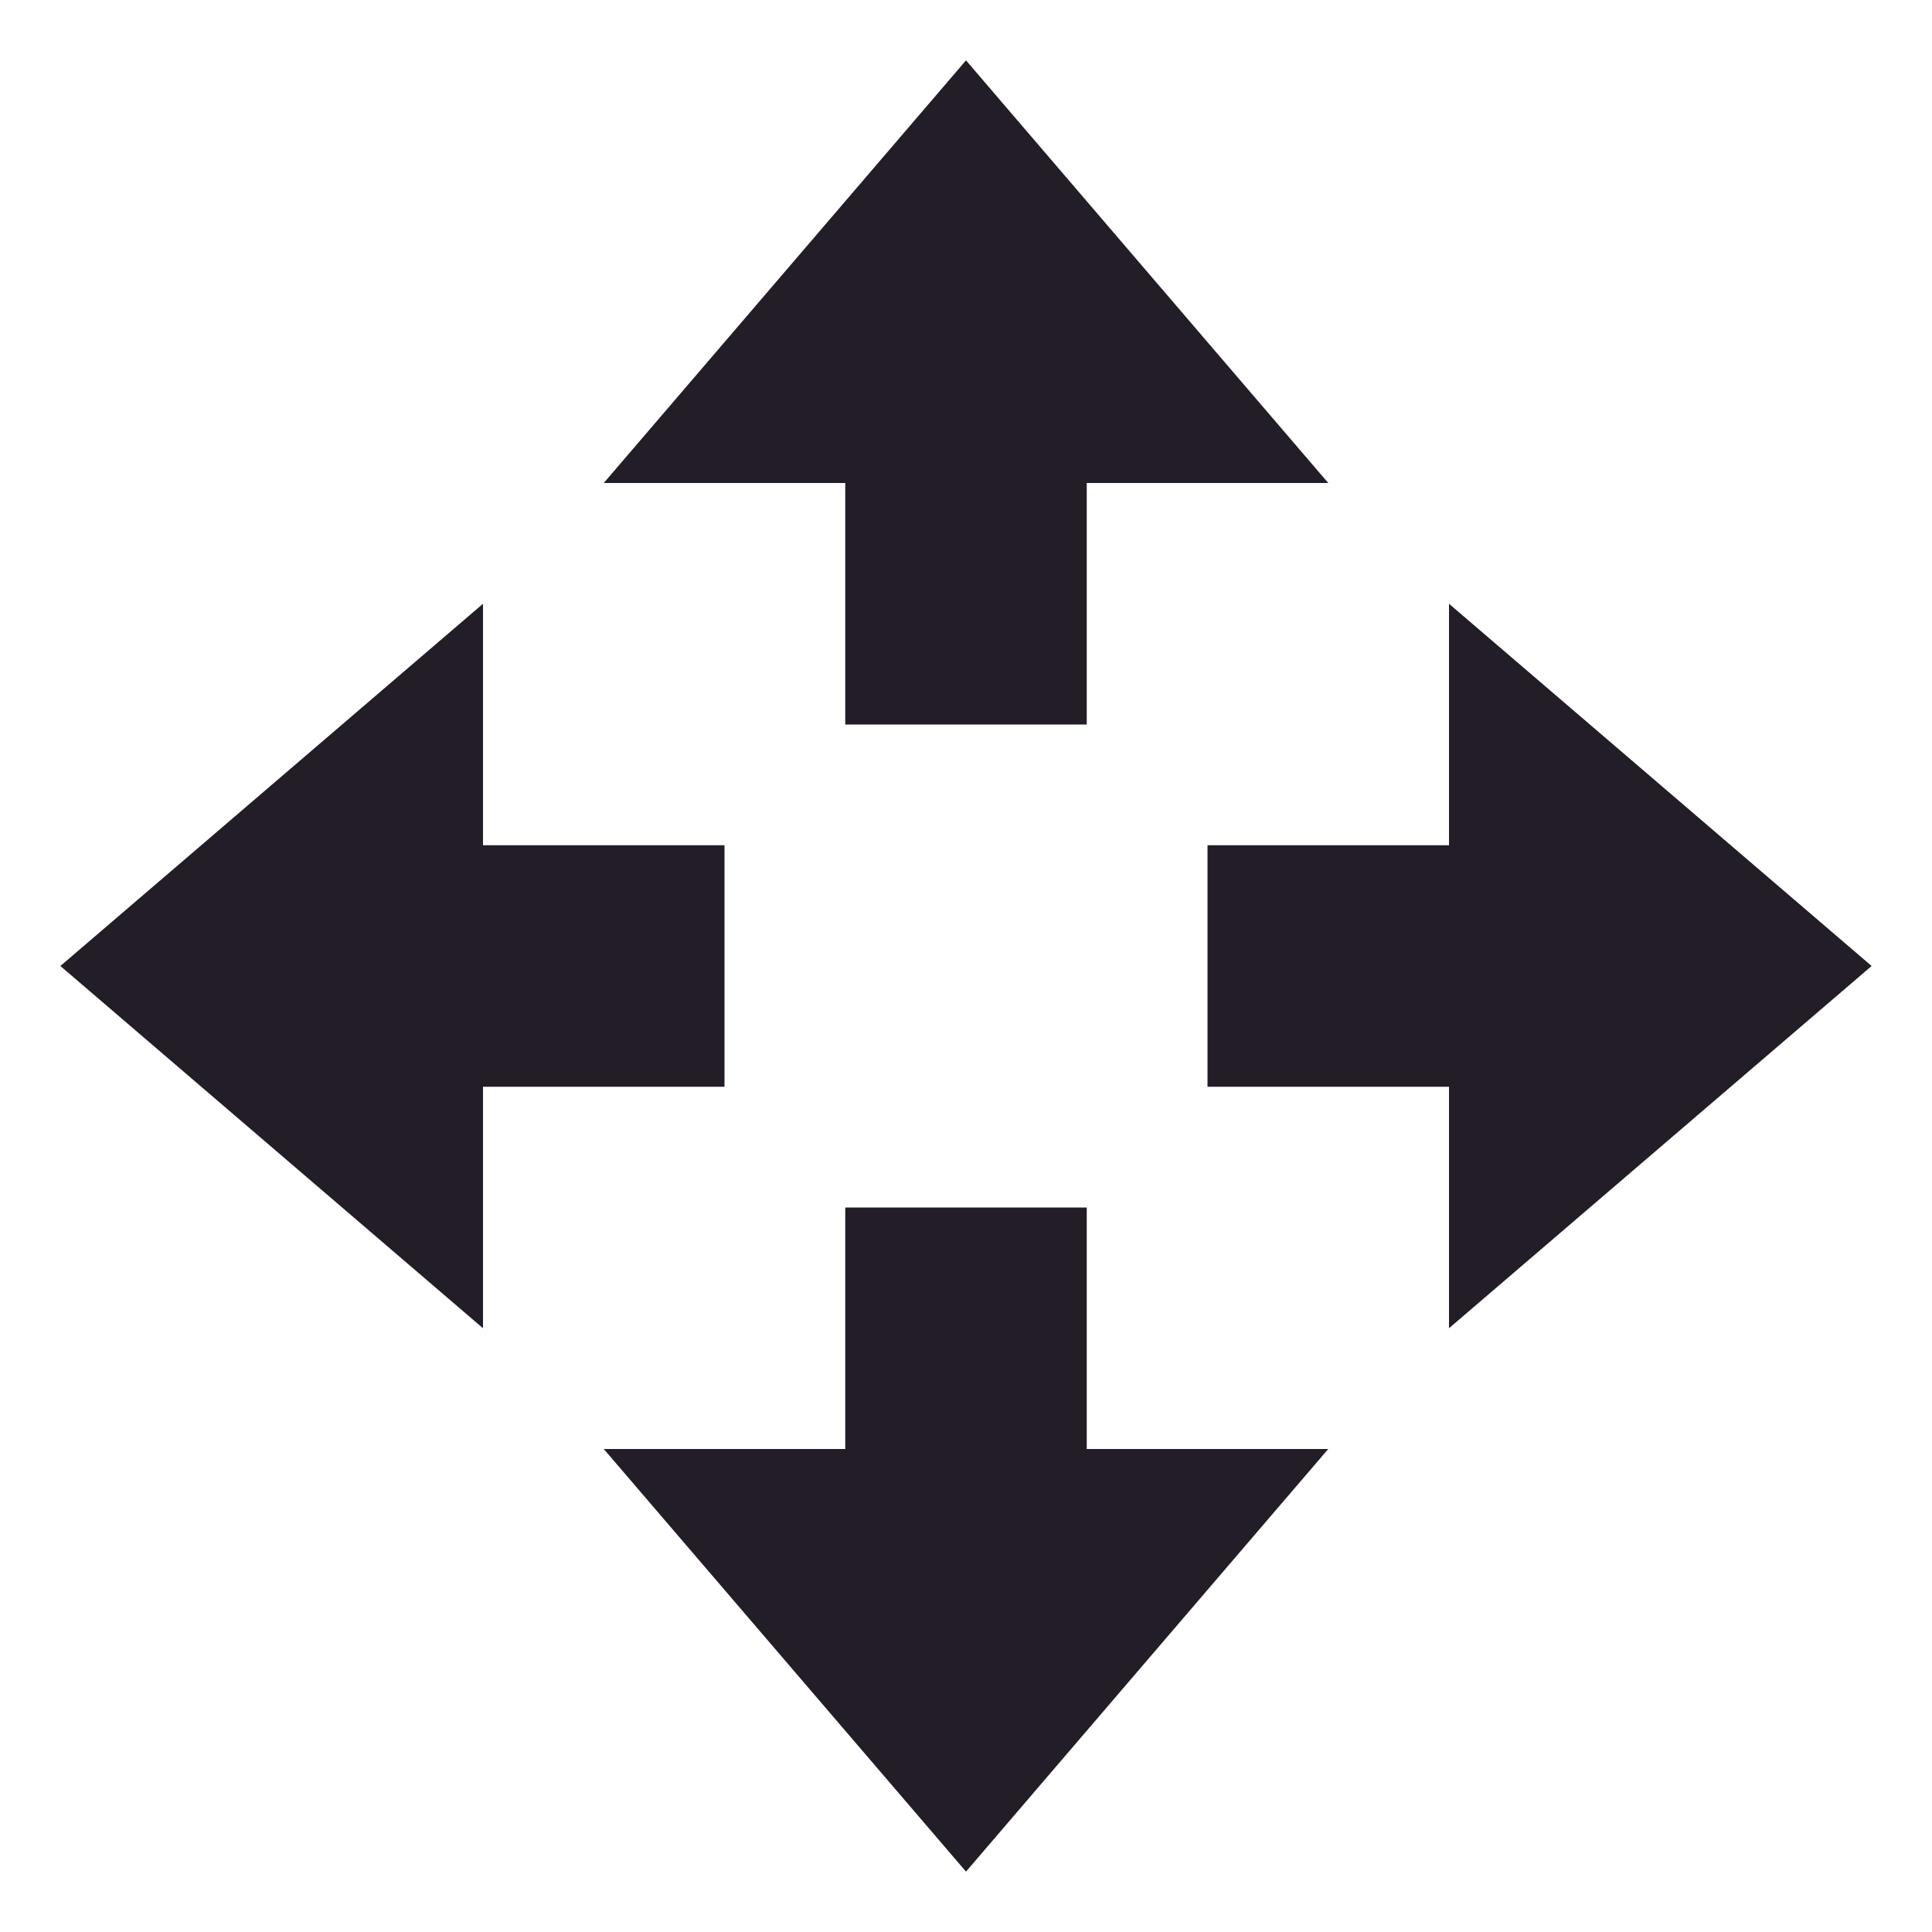 <svg xmlns="http://www.w3.org/2000/svg" width="16" height="16" version="1.1">
 <path style="fill:#231d28" d="M 8,15.5 5,12 H 7 V 10 H 9 V 12 H 11 Z"/>
 <path style="fill:#231d28" d="M 8,0.5 5,4 H 7 V 6 H 9 V 4 H 11 Z"/>
 <path style="fill:#231d28" d="M 15.5,8 12,5 V 7 H 10 V 9 H 12 V 11 Z"/>
 <path style="fill:#231d28" d="M 0.5,8 4,5 V 7 H 6 V 9 H 4 V 11 Z"/>
</svg>
